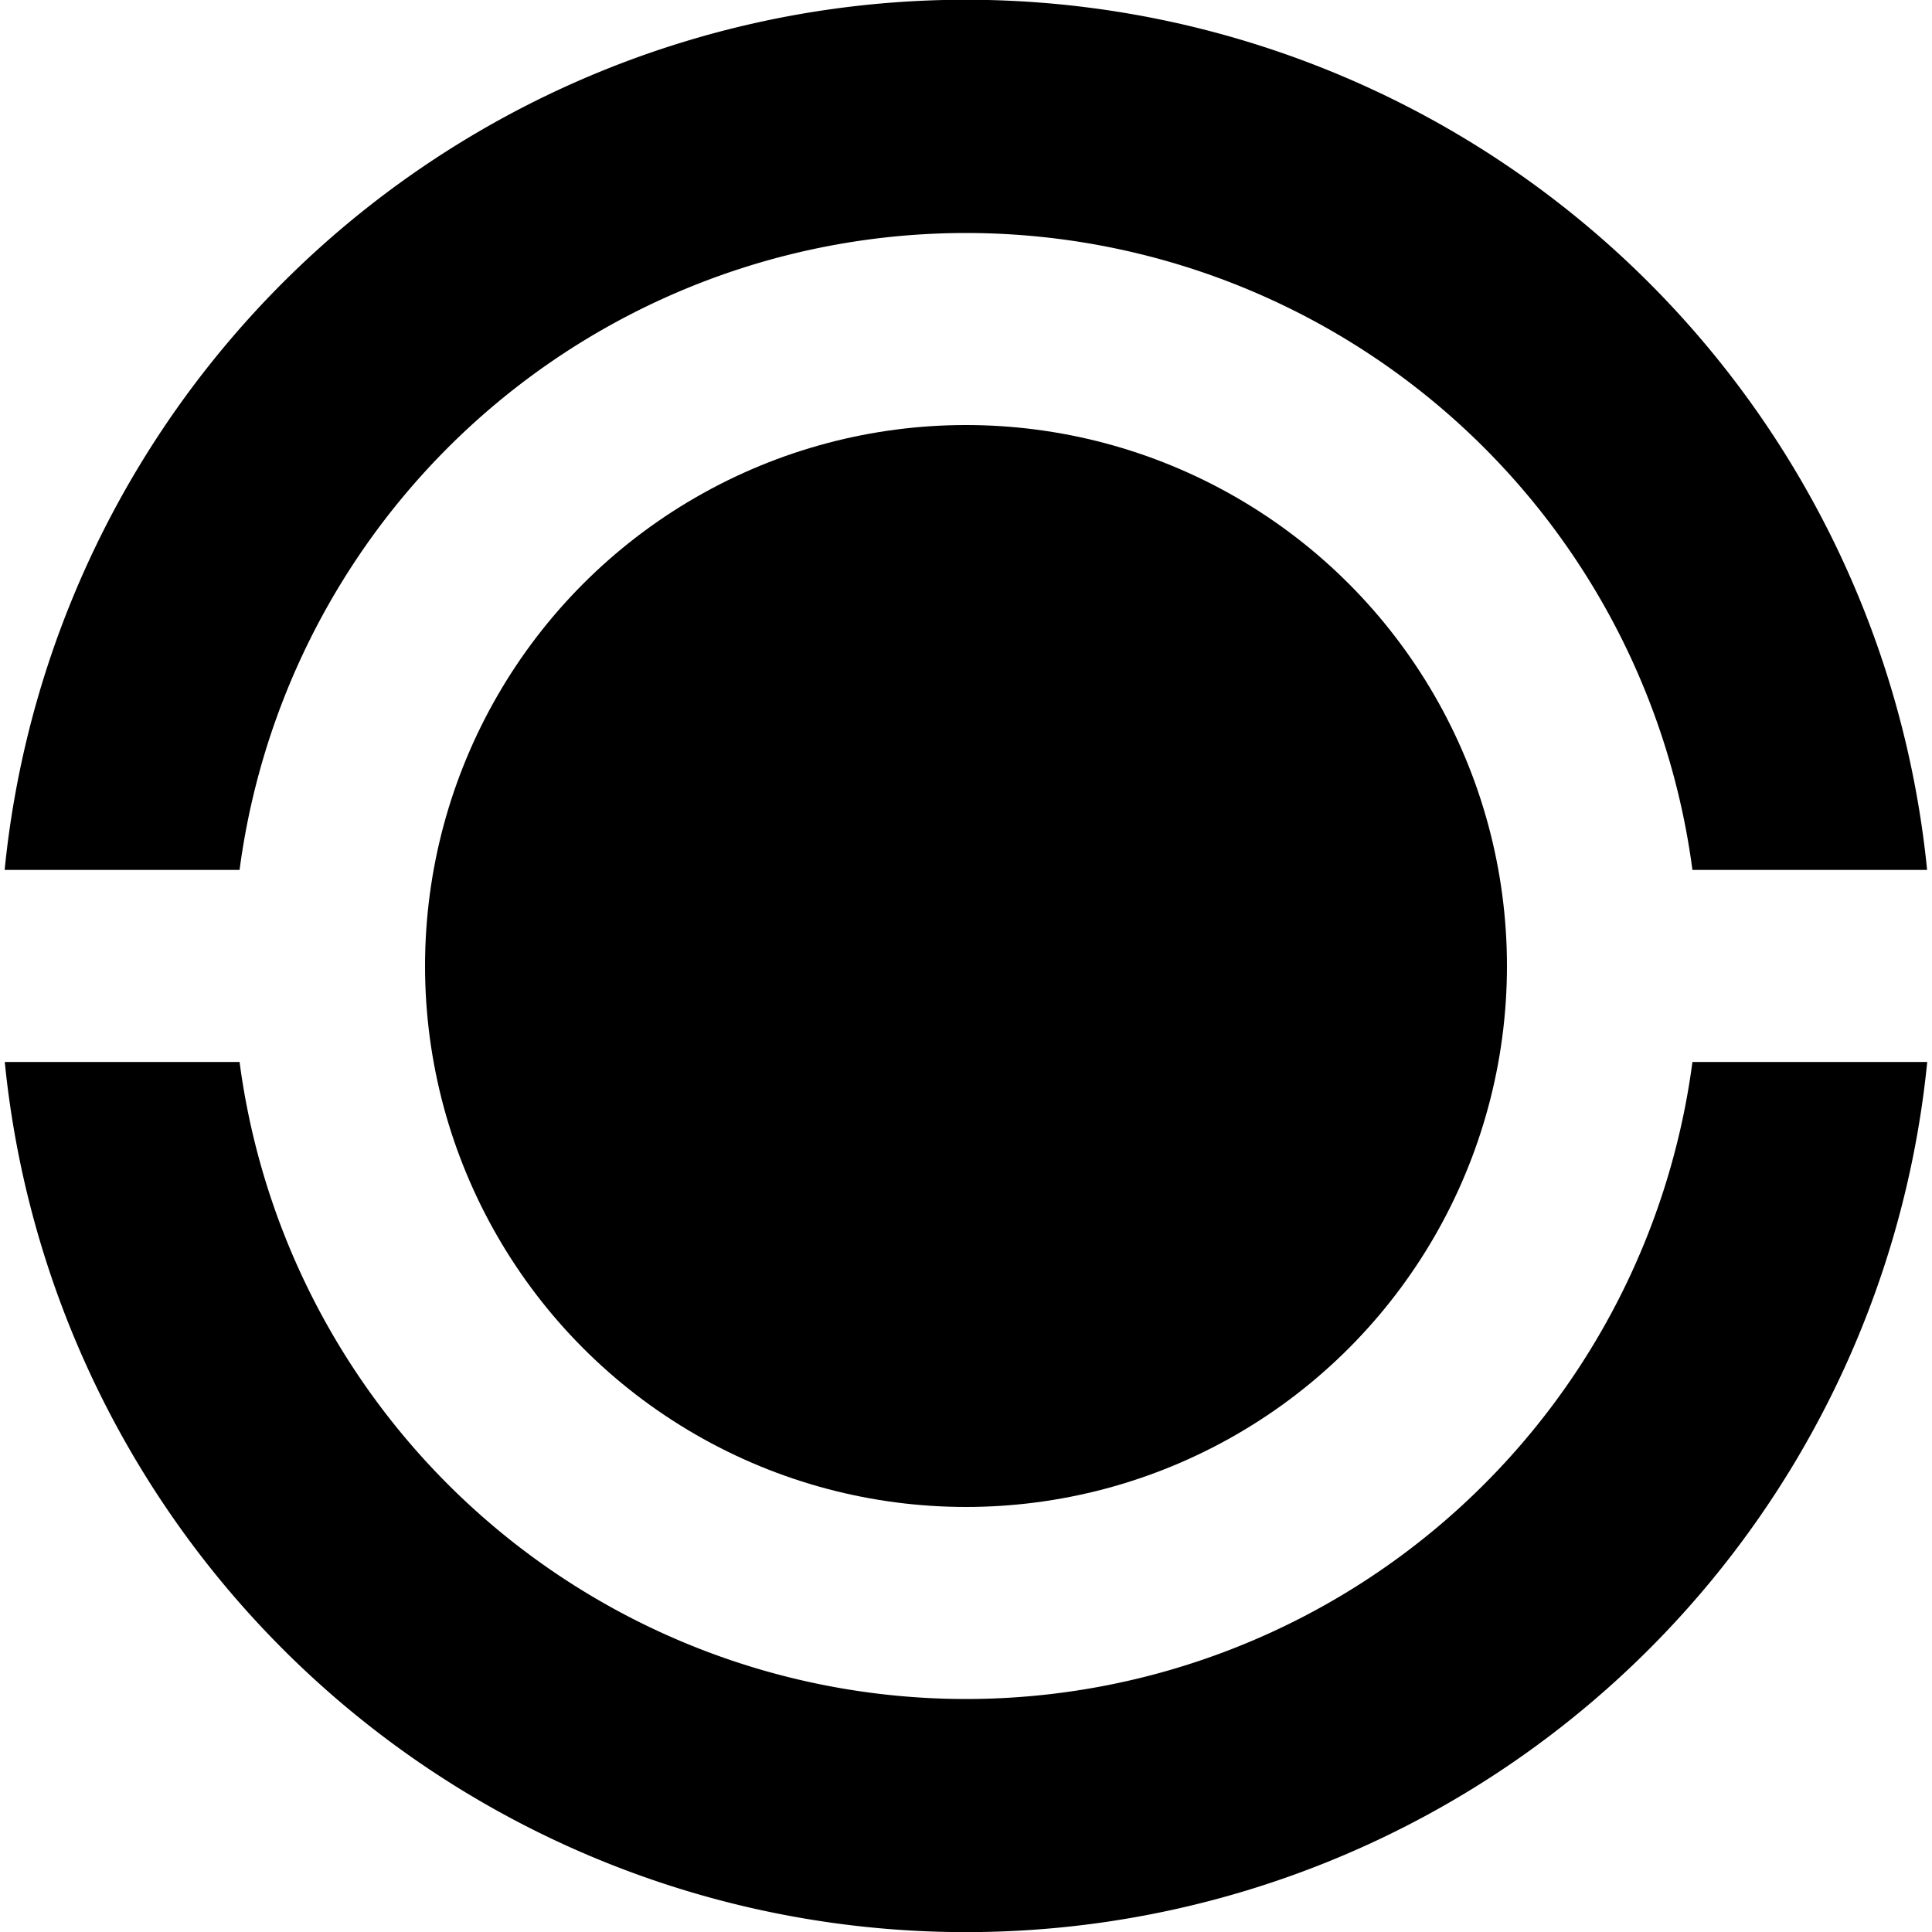 <svg id="Layer_1" data-name="Layer 1" xmlns="http://www.w3.org/2000/svg" viewBox="0 0 150 150"><title>logopokemon</title><path d="M75,18.09a56.9,56.9,0,0,1,56.4,49.45h18.22a75,75,0,0,0-149.26,0H18.6A56.9,56.9,0,0,1,75,18.09Z"/><path d="M75,131.91A56.9,56.9,0,0,1,18.6,82.45H.37a75,75,0,0,0,149.26,0H131.4A56.9,56.9,0,0,1,75,131.91Z"/><circle cx="75" cy="75" r="42"/></svg>